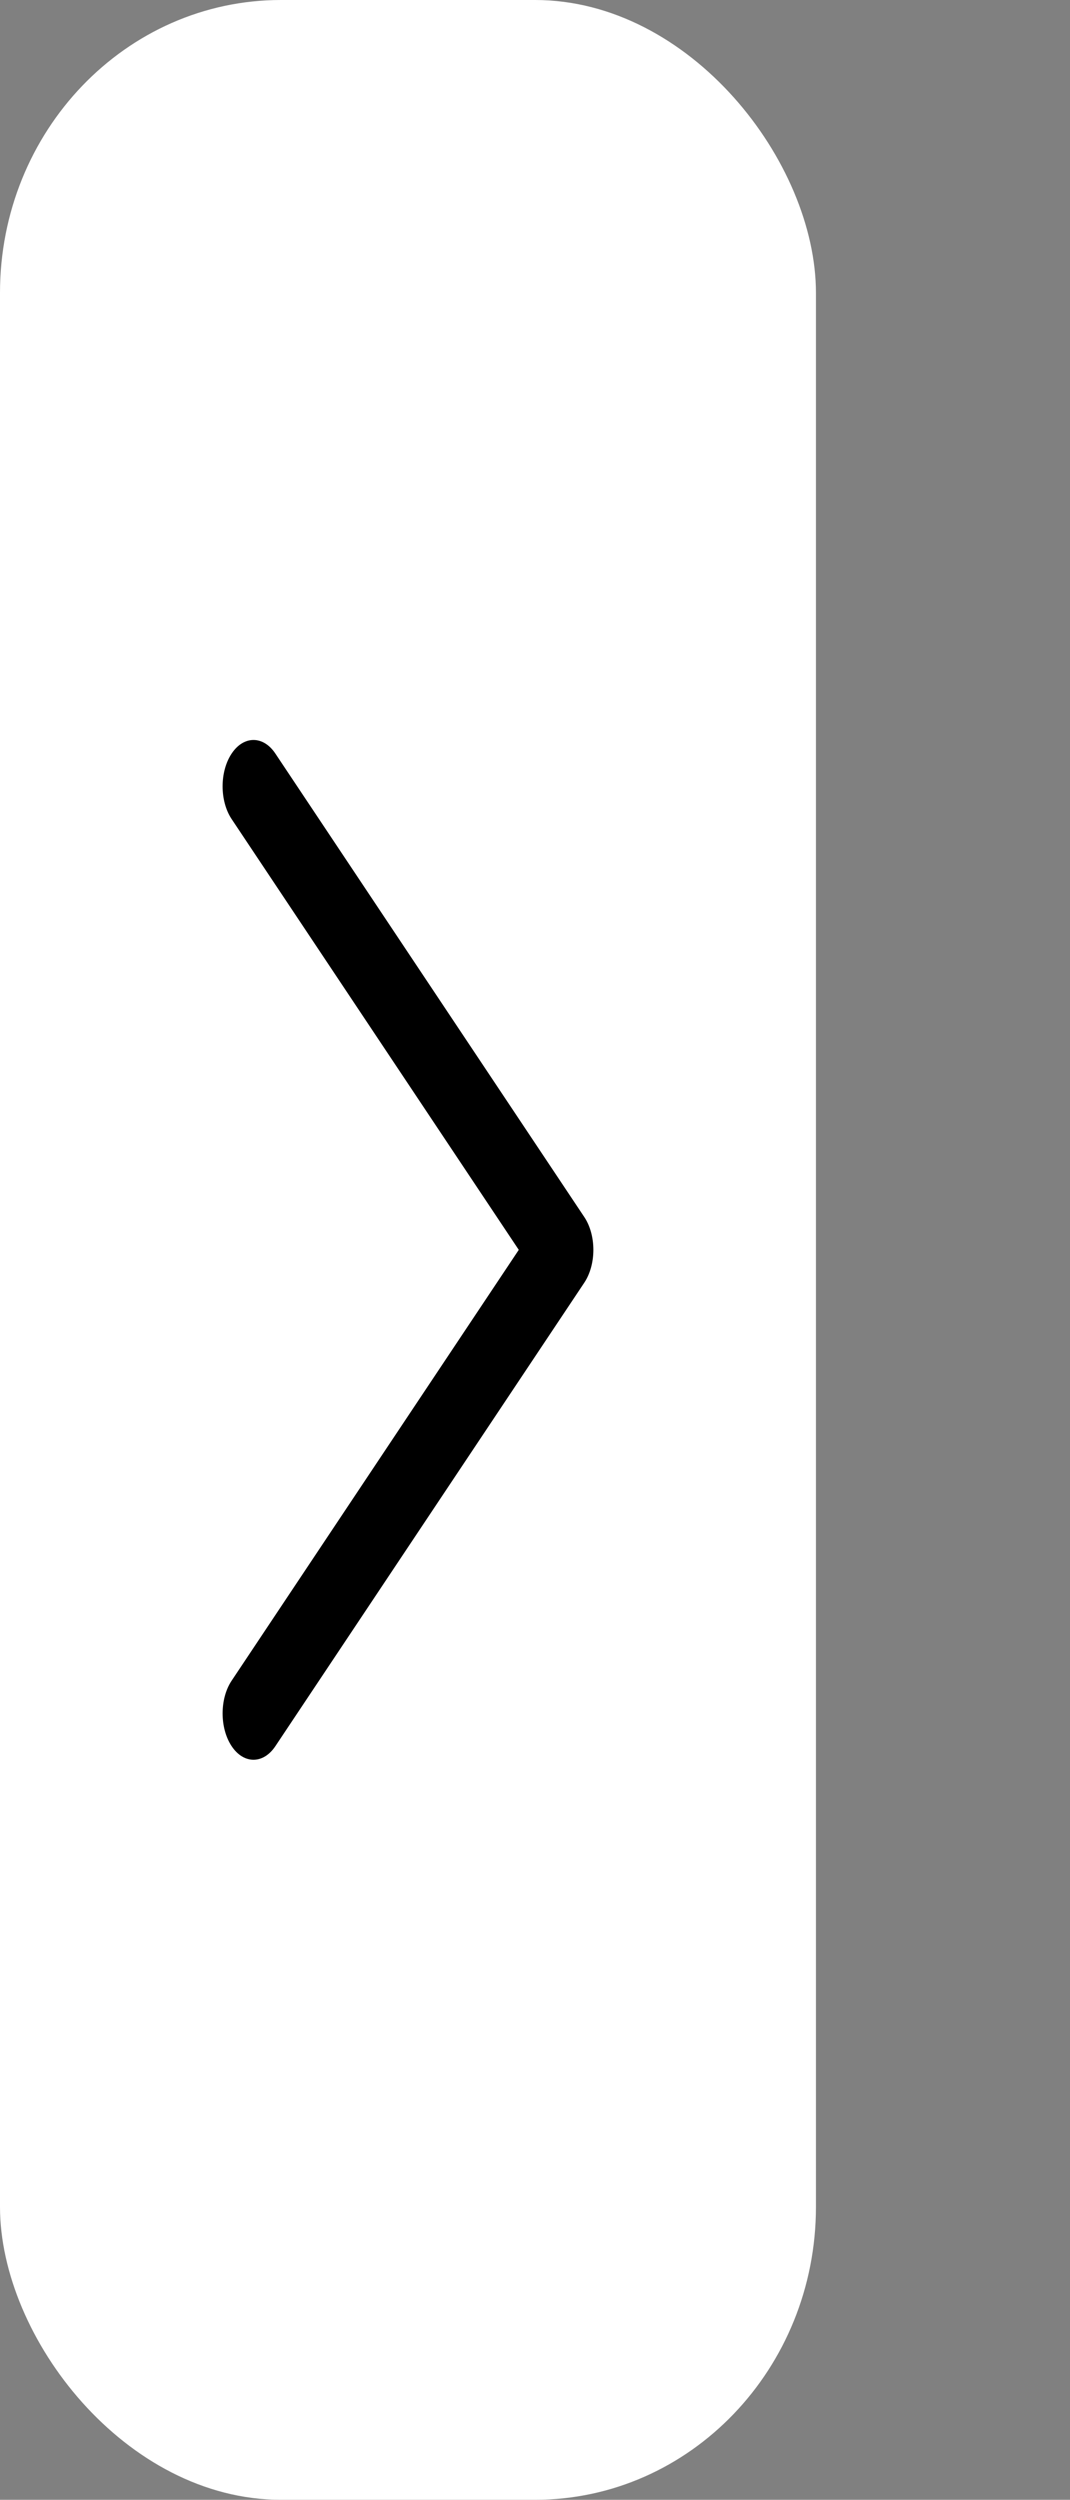 <?xml version="1.0" encoding="UTF-8" standalone="no"?>
<!-- Generator: Adobe Illustrator 19.0.0, SVG Export Plug-In . SVG Version: 6.00 Build 0)  -->

<svg
   version="1.1"
   id="Layer_1"
   x="0px"
   y="0px"
   viewBox="0 0 31.483 73.538"
   xml:space="preserve"
   sodipodi:docname="routes-arrow.svg"
   width="31.483"
   height="73.538"
   inkscape:version="1.1 (c68e22c387, 2021-05-23)"
   xmlns:inkscape="http://www.inkscape.org/namespaces/inkscape"
   xmlns:sodipodi="http://sodipodi.sourceforge.net/DTD/sodipodi-0.dtd"
   xmlns="http://www.w3.org/2000/svg"
   xmlns:svg="http://www.w3.org/2000/svg"><rect x="0" y="0" width="31.483" height="73.538" fill="#808080" stroke="none"/><defs
   id="defs36" /><sodipodi:namedview
   id="namedview34"
   pagecolor="#ffff00"
   bordercolor="#666666"
   borderopacity="1.0"
   inkscape:pageshadow="2"
   inkscape:pageopacity="0"
   inkscape:pagecheckerboard="0"
   showgrid="false"
   fit-margin-top="0"
   fit-margin-left="0"
   fit-margin-right="0"
   fit-margin-bottom="0"
   inkscape:zoom="3.0769859"
   inkscape:cx="-25.186986"
   inkscape:cy="48.911502"
   inkscape:window-width="1920"
   inkscape:window-height="991"
   inkscape:window-x="-9"
   inkscape:window-y="-9"
   inkscape:window-maximized="1"
   inkscape:current-layer="Layer_1"
   inkscape:snap-bbox="true"
   inkscape:snap-bbox-midpoints="true" />
<rect
   style="fill:#ffffff;fill-rule:evenodd;stroke-width:1.506"
   id="rect2638"
   width="24.008"
   height="73.538"
   x="0"
   y="0"
   ry="8.618"
   rx="8.267" /><path
   id="XMLID_224_"
   d="m 8.102,51.369 9.091,-13.637 c 0.17,-0.256 0.266,-0.603 0.266,-0.964 0,-0.362 -0.096,-0.709 -0.266,-0.964 L 8.102,22.168 c -0.355,-0.533 -0.931,-0.533 -1.286,0 -0.355,0.532 -0.355,1.396 0,1.928 L 15.264,36.768 6.816,49.441 c -0.178,0.266 -0.266,0.615 -0.266,0.964 0,0.349 0.089,0.698 0.266,0.964 0.355,0.532 0.931,0.532 1.286,-9.2e-5 z"
   style="stroke-width:0.074" />
<g
   id="g3"
   transform="translate(-10.654,2.068)">
</g>
<g
   id="g5"
   transform="translate(-10.654,2.068)">
</g>
<g
   id="g7"
   transform="translate(-10.654,2.068)">
</g>
<g
   id="g9"
   transform="translate(-10.654,2.068)">
</g>
<g
   id="g11"
   transform="translate(-10.654,2.068)">
</g>
<g
   id="g13"
   transform="translate(-10.654,2.068)">
</g>
<g
   id="g15"
   transform="translate(-10.654,2.068)">
</g>
<g
   id="g17"
   transform="translate(-10.654,2.068)">
</g>
<g
   id="g19"
   transform="translate(-10.654,2.068)">
</g>
<g
   id="g21"
   transform="translate(-10.654,2.068)">
</g>
<g
   id="g23"
   transform="translate(-10.654,2.068)">
</g>
<g
   id="g25"
   transform="translate(-10.654,2.068)">
</g>
<g
   id="g27"
   transform="translate(-10.654,2.068)">
</g>
<g
   id="g29"
   transform="translate(-10.654,2.068)">
</g>
<g
   id="g31"
   transform="translate(-10.654,2.068)">
</g>
</svg>
